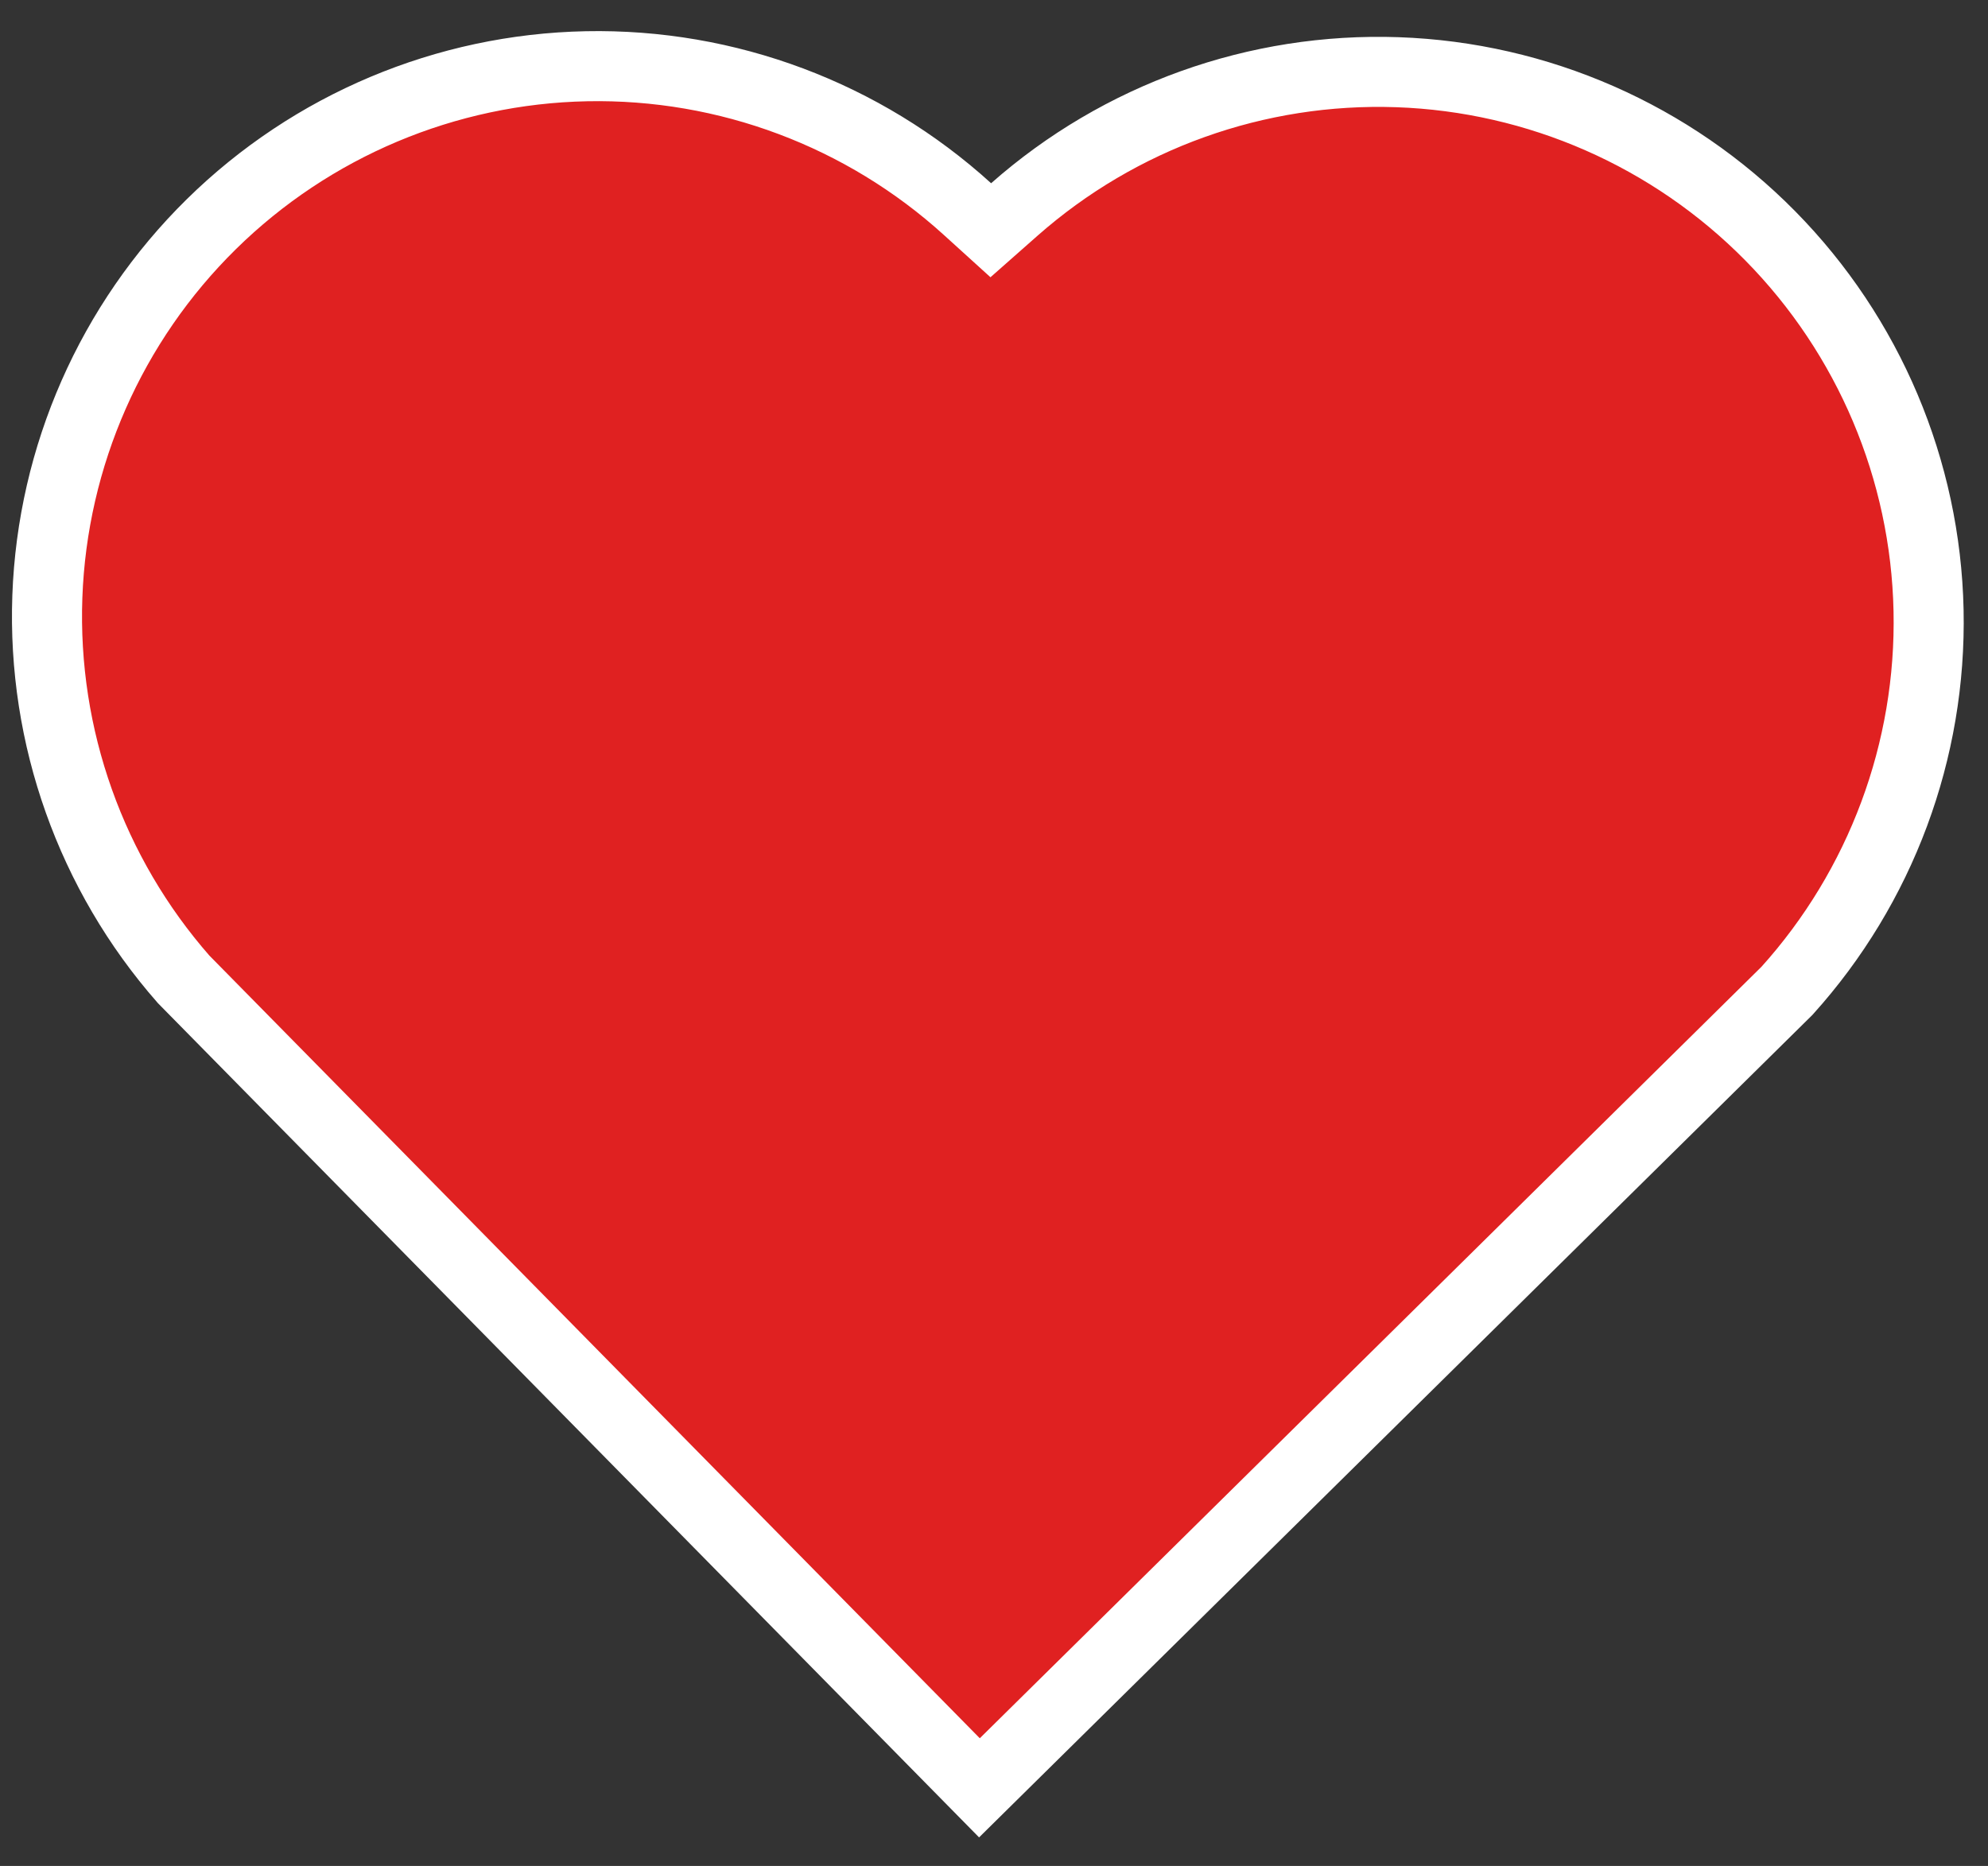 <svg width="49" height="46" viewBox="0 0 49 46" fill="none" xmlns="http://www.w3.org/2000/svg">
<rect x="0" y="0" width="49" height="46" fill="#333333" stroke="none"/>
<path d="M14.455 1.633C17.921 1.564 21.282 2.825 23.848 5.156L24.421 5.676L25.001 5.164C27.601 2.87 30.981 1.659 34.446 1.78C37.911 1.901 41.198 3.344 43.632 5.813C46.064 8.28 47.461 11.584 47.535 15.047C47.609 18.503 46.361 21.858 44.046 24.425L24.141 44.074L4.525 24.142C2.243 21.541 1.042 18.166 1.167 14.708C1.292 11.244 2.738 7.958 5.209 5.527C7.681 3.095 10.989 1.702 14.455 1.633Z" fill="#E02121" stroke="white" stroke-width="1.727"/>
</svg>
